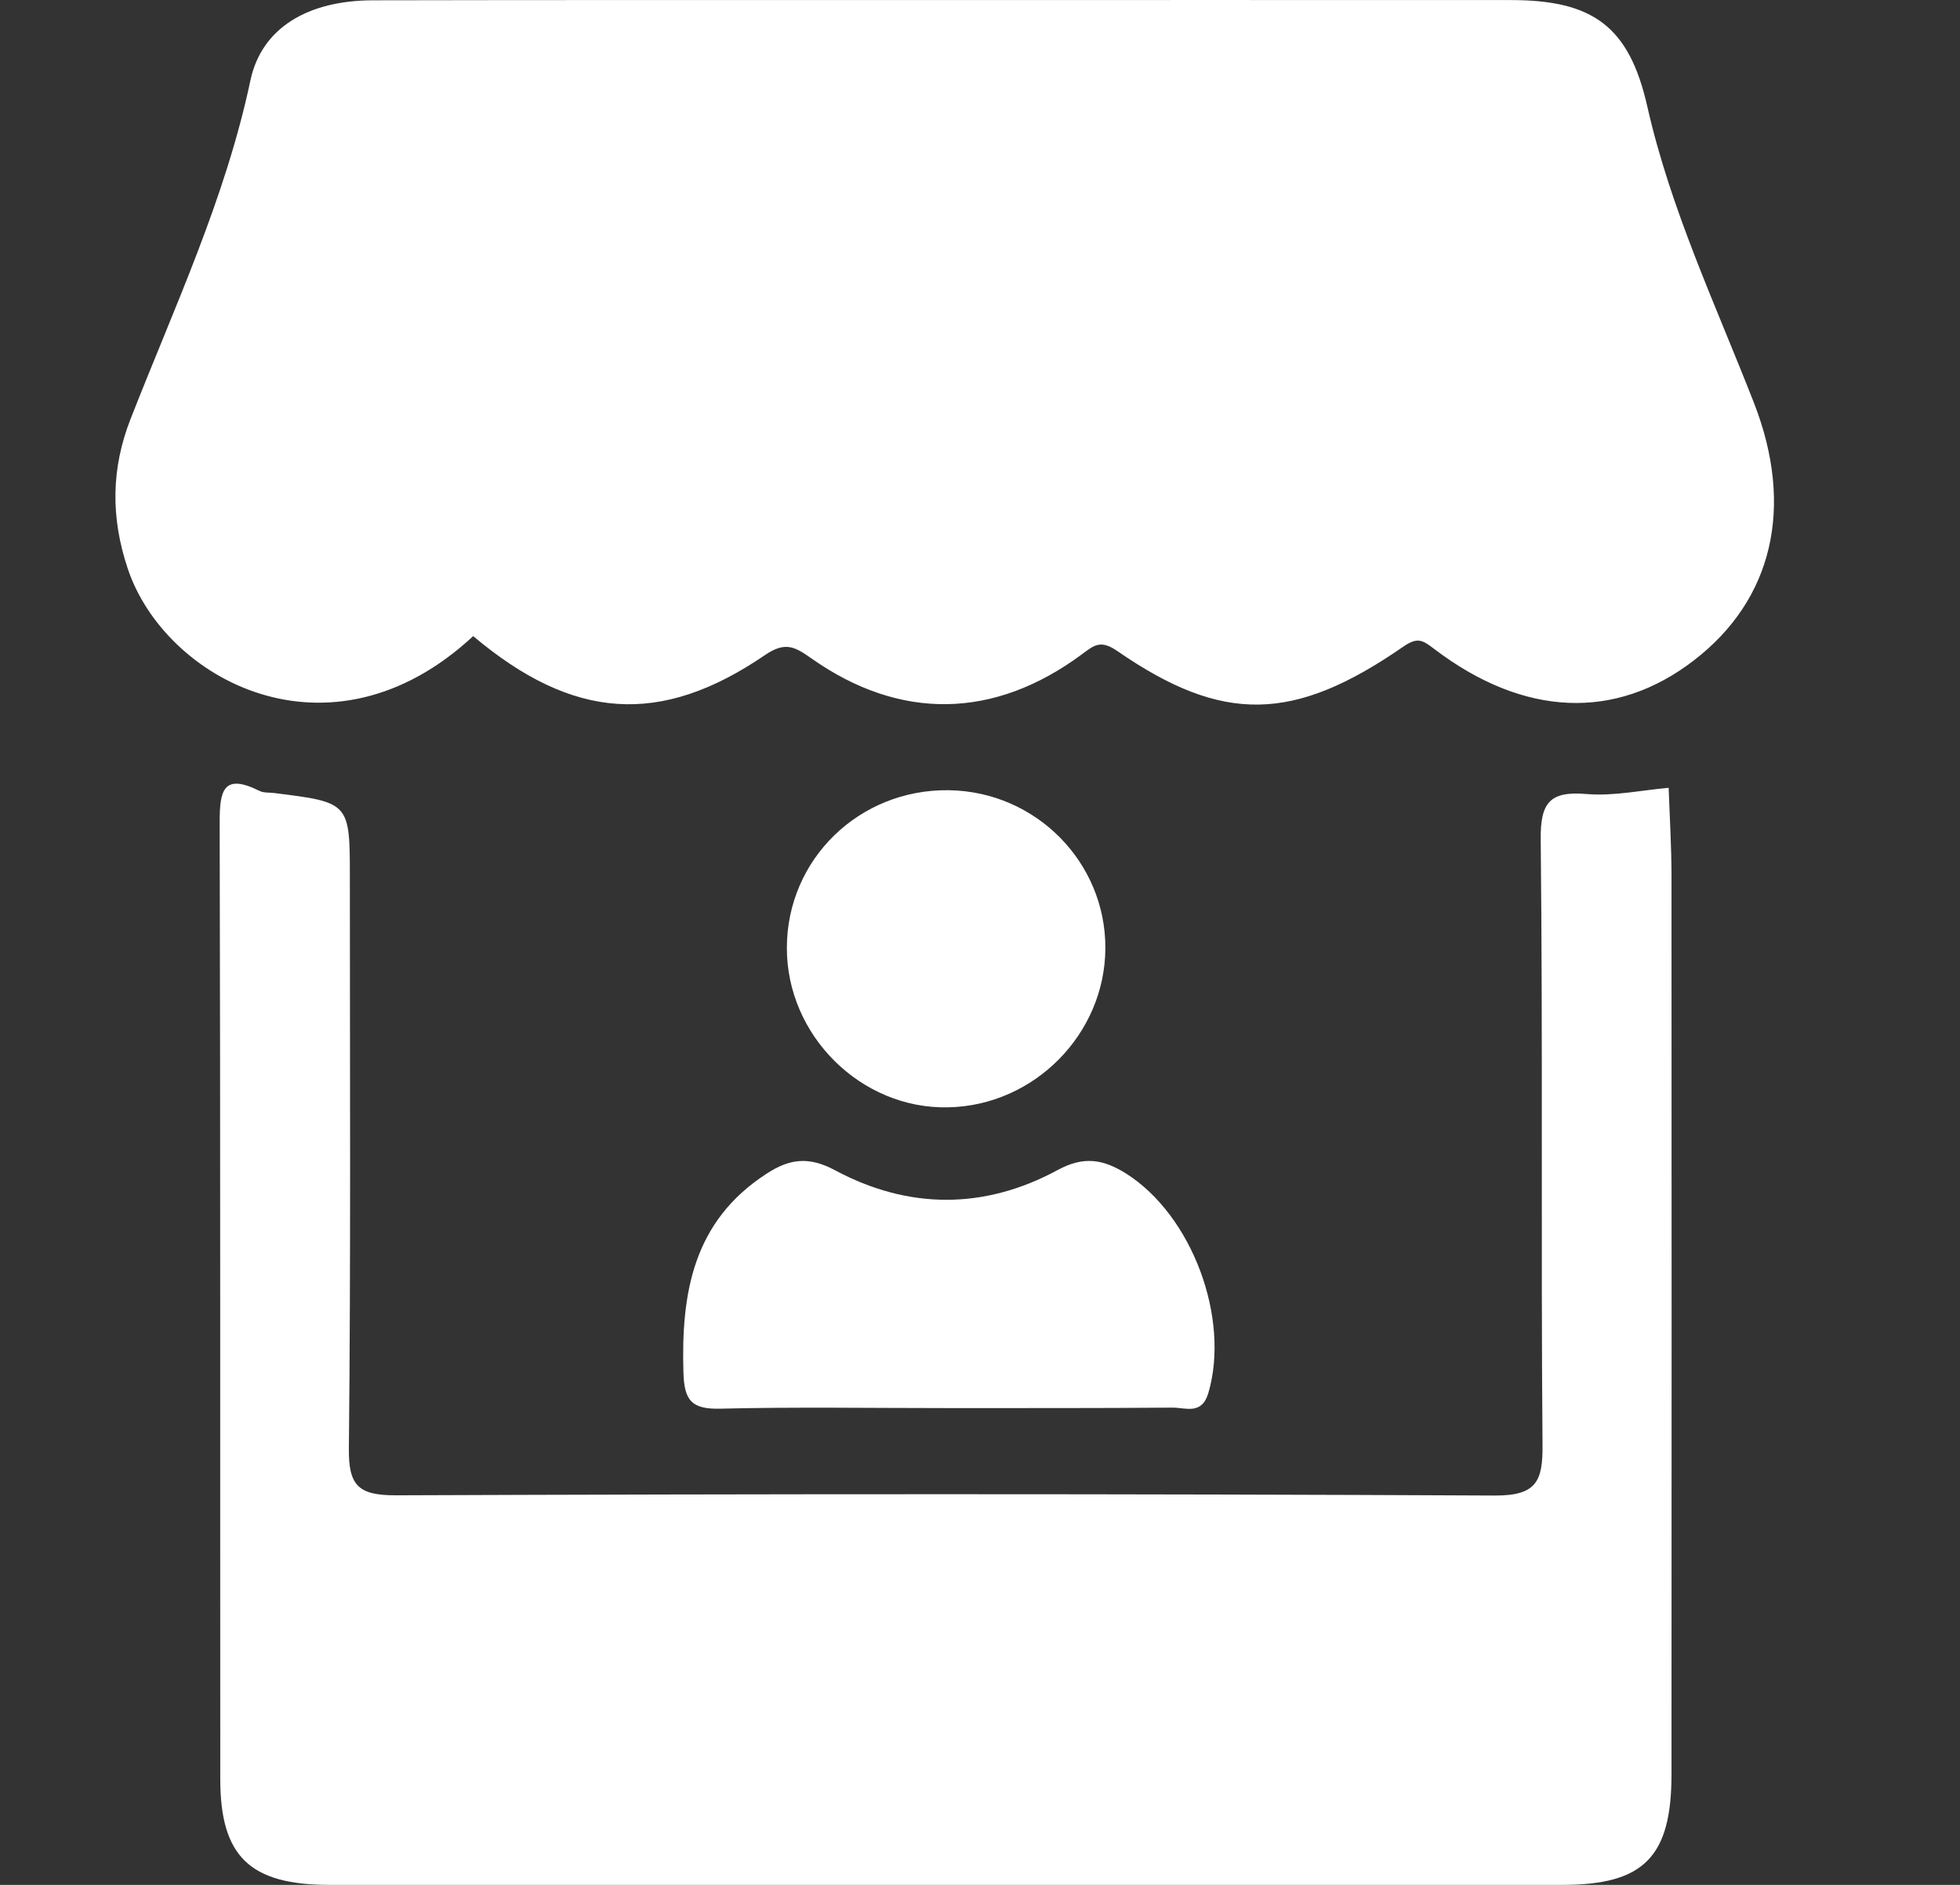 <svg width="26" height="25" viewBox="0 0 26 25" fill="none" xmlns="http://www.w3.org/2000/svg">
<rect x="0" y="0" width="26" height="25" fill="#333333" stroke="none"/>
<g clip-path="url(#clip0_199_37)">
<path d="M6.277 8.437C4.369 10.21 2.18 9.002 1.694 7.54C1.467 6.861 1.475 6.212 1.732 5.557C2.311 4.077 2.989 2.639 3.322 1.066C3.472 0.363 4.091 0.007 4.943 0.004C7.316 -0.001 9.691 0.001 12.064 0.001C14.725 0.001 17.384 -0.001 20.045 0.001C21.134 0.001 21.612 0.353 21.852 1.412C22.162 2.783 22.76 4.045 23.267 5.344C23.804 6.72 23.521 7.953 22.466 8.762C21.431 9.558 20.213 9.51 19.026 8.608C18.866 8.485 18.801 8.448 18.609 8.581C17.16 9.582 16.22 9.598 14.829 8.64C14.6 8.48 14.517 8.555 14.349 8.68C13.188 9.54 11.939 9.561 10.764 8.733C10.548 8.581 10.42 8.504 10.153 8.685C8.76 9.638 7.599 9.55 6.277 8.437Z" fill="white"/>
<path d="M12.483 25C9.779 25 7.073 25 4.369 25C3.314 25 2.922 24.622 2.922 23.597C2.919 19.365 2.925 15.134 2.914 10.902C2.914 10.486 2.962 10.252 3.44 10.489C3.496 10.518 3.568 10.51 3.635 10.518C4.641 10.643 4.641 10.643 4.641 11.65C4.641 14.171 4.654 16.692 4.628 19.213C4.622 19.711 4.761 19.833 5.25 19.833C10.11 19.814 14.968 19.812 19.829 19.836C20.382 19.838 20.467 19.647 20.462 19.162C20.44 16.487 20.467 13.812 20.438 11.139C20.432 10.643 20.558 10.489 21.052 10.532C21.407 10.561 21.772 10.481 22.135 10.449C22.149 10.841 22.173 11.235 22.173 11.626C22.175 15.595 22.175 19.564 22.173 23.531C22.173 24.63 21.807 25 20.726 25C17.982 25 15.233 25 12.483 25Z" fill="white"/>
<path d="M12.52 18.676C11.53 18.676 10.542 18.66 9.552 18.684C9.178 18.692 9.077 18.58 9.066 18.207C9.034 17.15 9.194 16.197 10.171 15.566C10.473 15.369 10.729 15.335 11.076 15.521C12.048 16.043 13.059 16.046 14.031 15.518C14.381 15.329 14.637 15.377 14.939 15.566C15.814 16.12 16.319 17.483 16.03 18.473C15.942 18.774 15.726 18.668 15.553 18.67C14.541 18.678 13.532 18.676 12.52 18.676Z" fill="white"/>
<path d="M10.438 12.57C10.44 11.396 11.398 10.465 12.586 10.481C13.739 10.497 14.668 11.434 14.663 12.578C14.658 13.715 13.718 14.665 12.578 14.687C11.422 14.713 10.435 13.734 10.438 12.57Z" fill="white"/>
</g>
<defs>
<clipPath id="clip0_199_37">
<rect width="25" height="25" fill="white" transform="translate(0.531)"/>
</clipPath>
</defs>
</svg>

